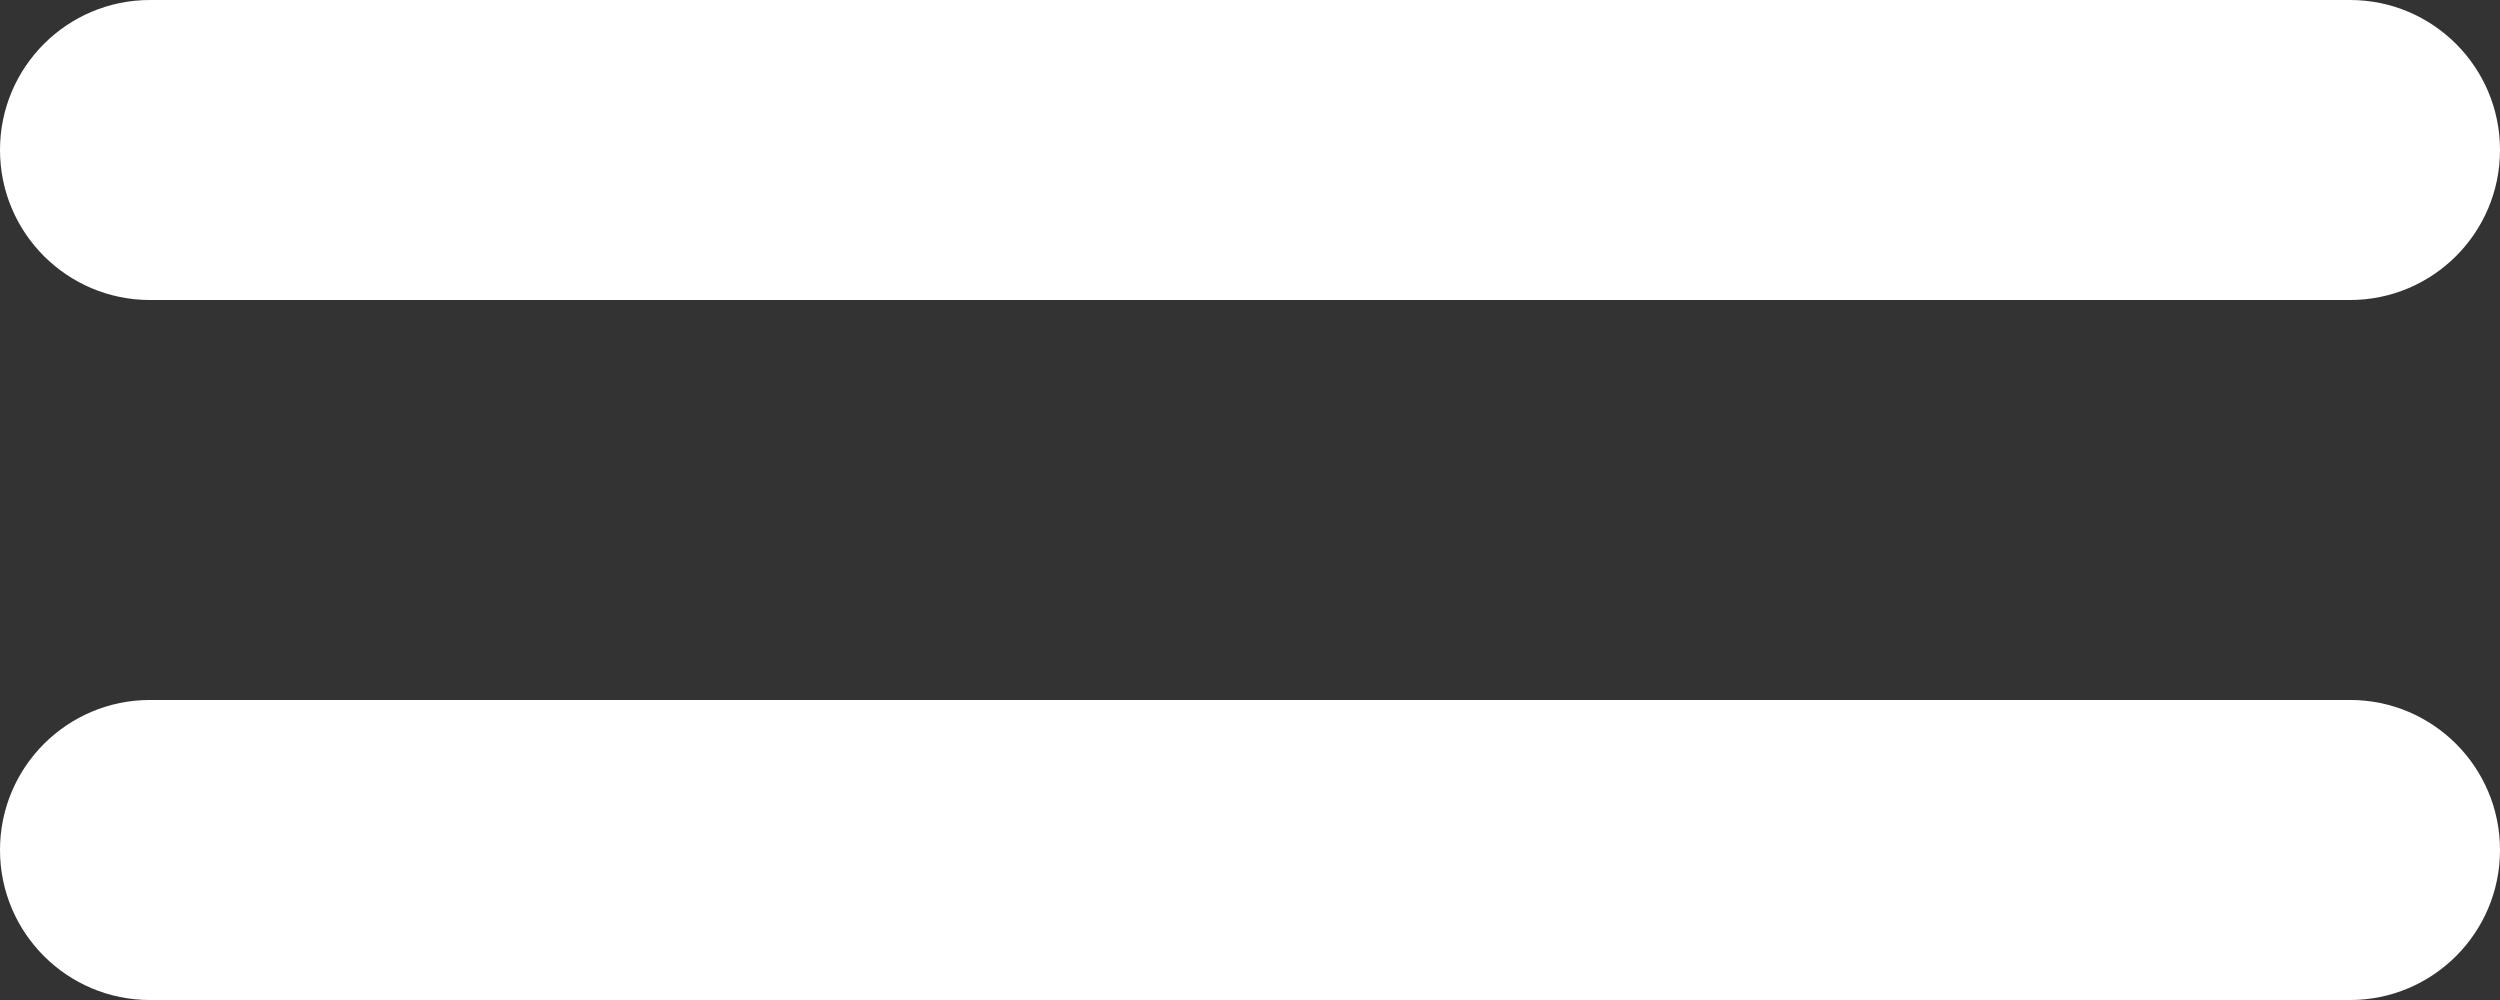 <svg xmlns="http://www.w3.org/2000/svg" width="121.805" height="48.723" viewBox="0 0 121.805 48.723">
  <rect x="0" y="0" width="121.805" height="48.723" fill="#333333" stroke="none"/>
  <g fill="#fff">
    <path d="M7.308 48.723h107.188c4.037 0 7.309-3.271 7.309-7.31s-3.271-7.309-7.309-7.309H7.308C3.271 34.105 0 37.375 0 41.413s3.271 7.31 7.308 7.31zM7.308 14.617h107.188c4.037 0 7.309-3.272 7.309-7.309 0-4.037-3.271-7.308-7.309-7.308H7.308C3.271 0 0 3.271 0 7.308s3.271 7.309 7.308 7.309z"/>
  </g>
</svg>